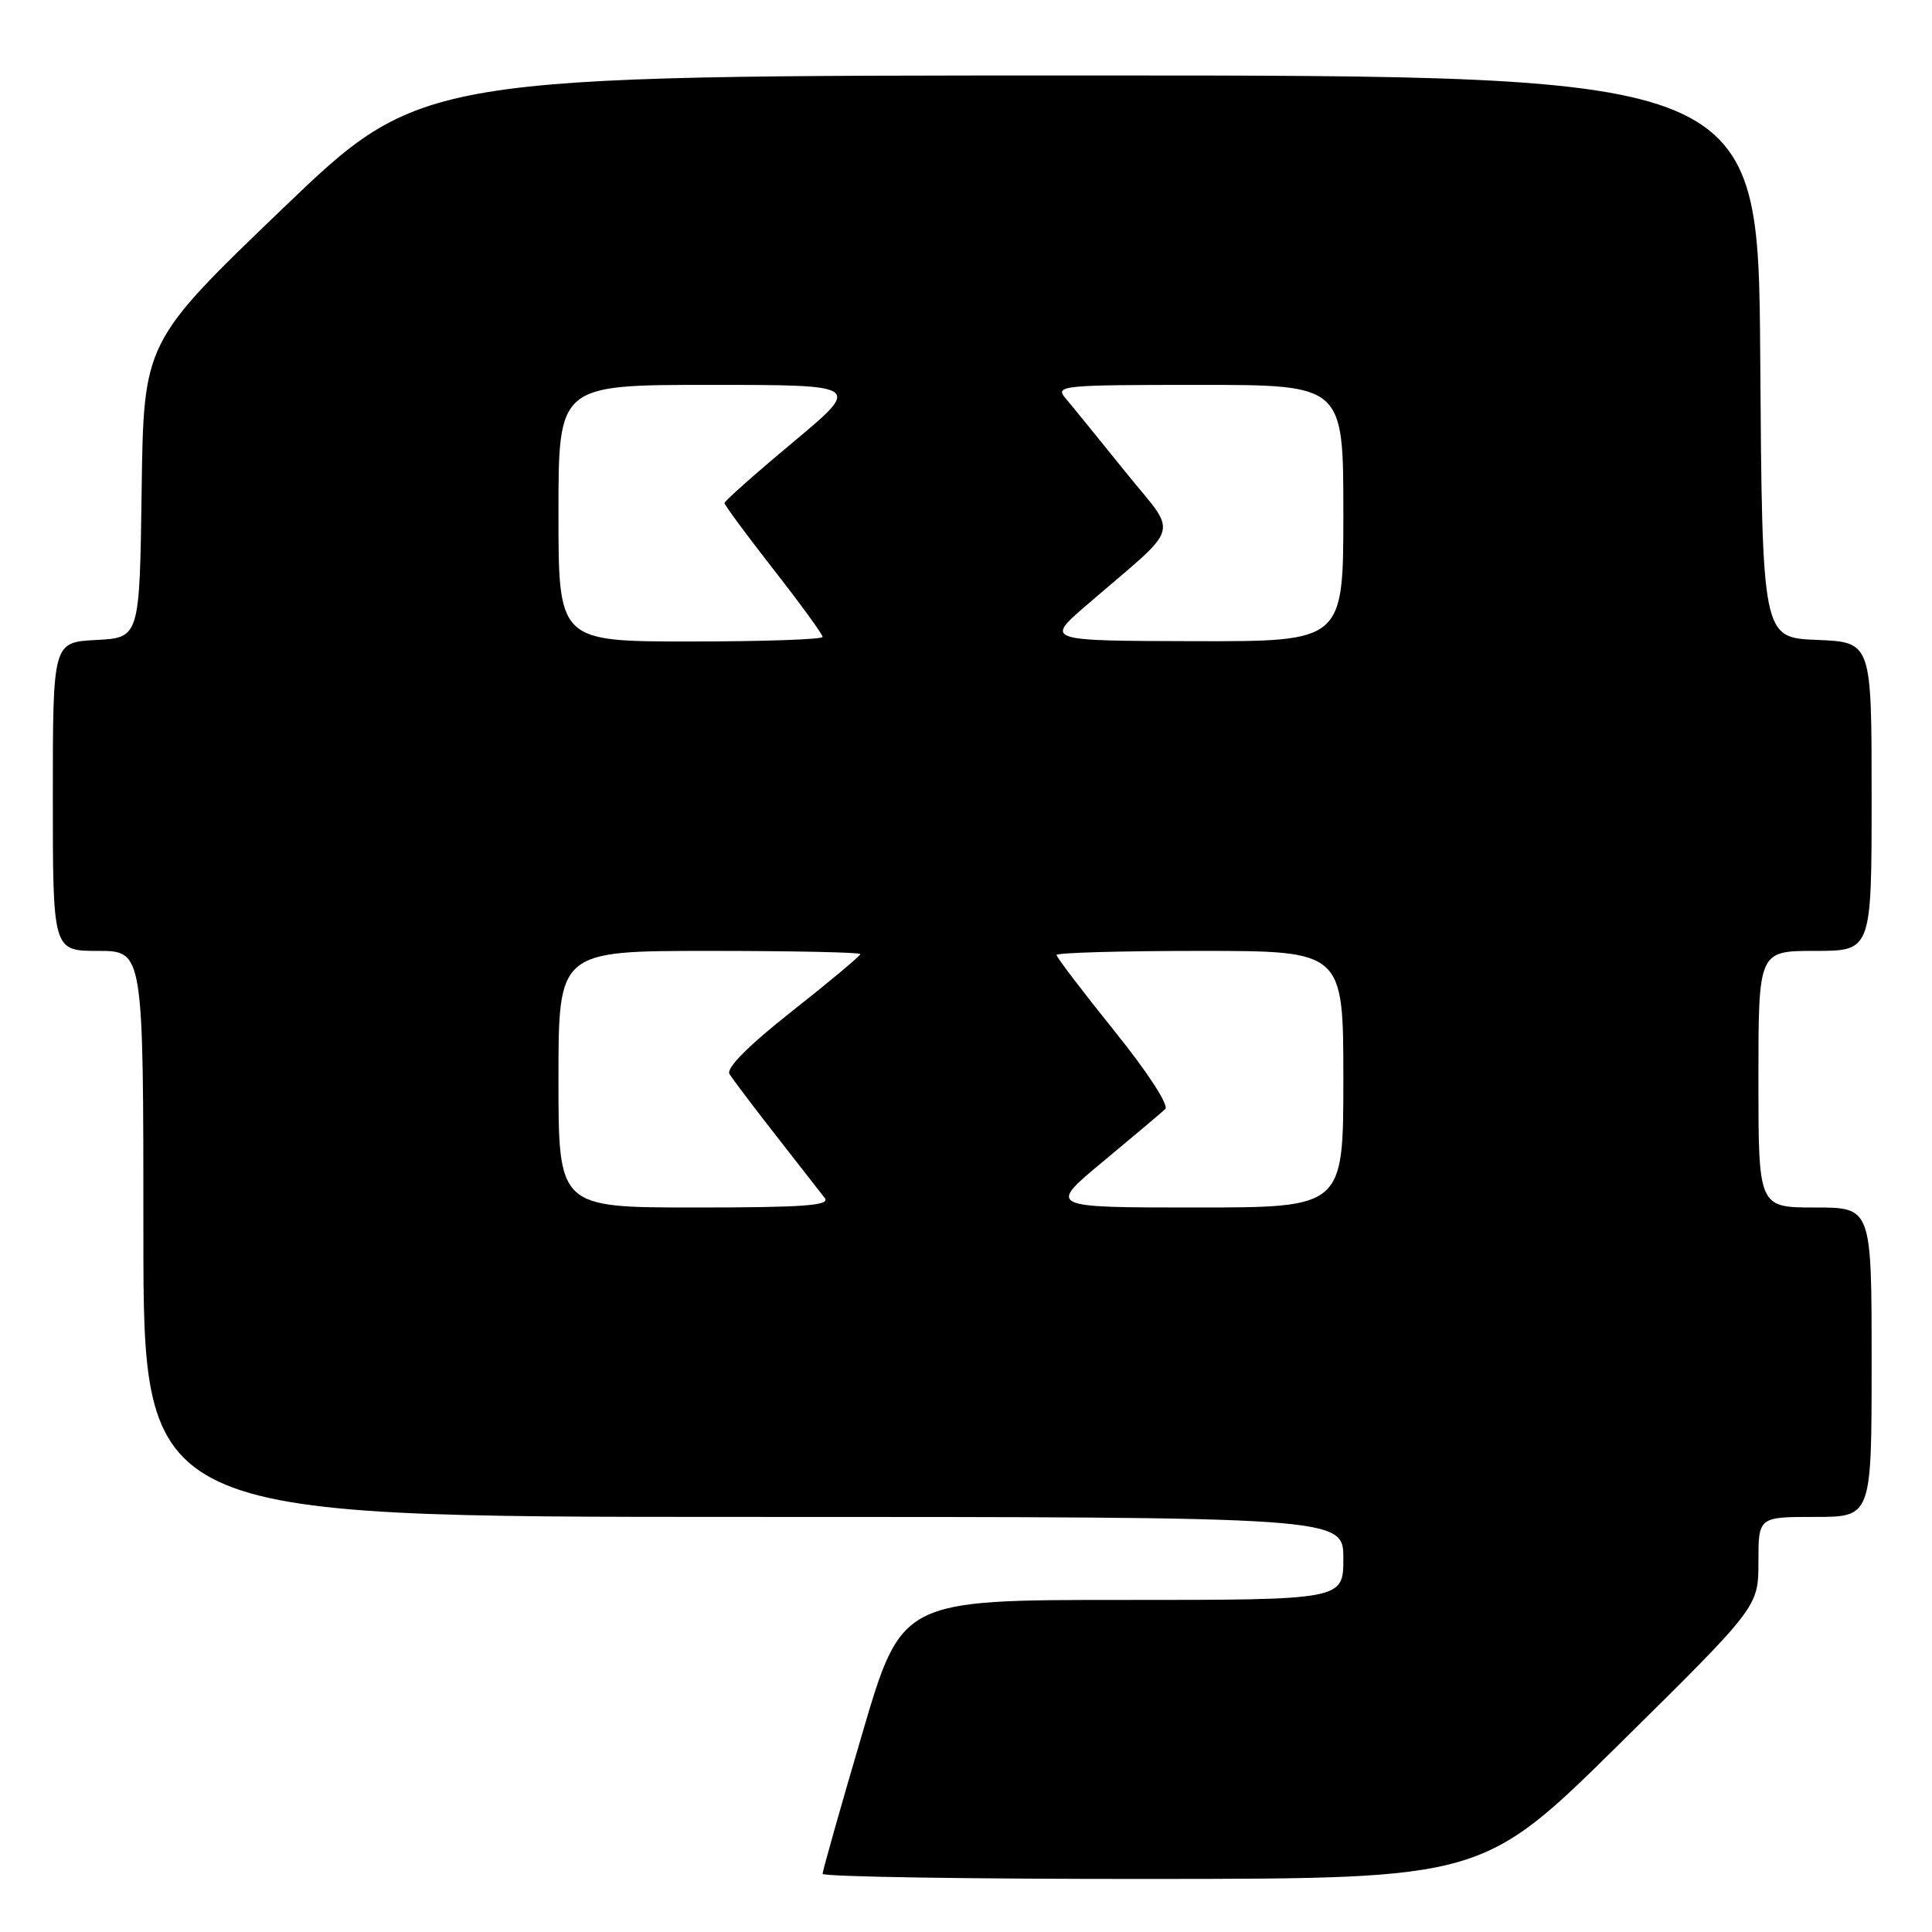 <?xml version="1.0" encoding="UTF-8" standalone="no"?>
<!DOCTYPE svg PUBLIC "-//W3C//DTD SVG 1.1//EN" "http://www.w3.org/Graphics/SVG/1.1/DTD/svg11.dtd" >
<svg xmlns="http://www.w3.org/2000/svg" xmlns:xlink="http://www.w3.org/1999/xlink" version="1.1" viewBox="0 0 256 256">
 <g >
 <path fill="currentColor"
d=" M 214.75 230.92 C 233.00 212.90 233.00 212.90 233.00 206.95 C 233.00 201.00 233.00 201.00 240.50 201.00 C 248.00 201.00 248.00 201.00 248.00 180.50 C 248.00 160.00 248.00 160.00 240.50 160.00 C 233.00 160.00 233.00 160.00 233.00 143.00 C 233.00 126.00 233.00 126.00 240.50 126.00 C 248.00 126.00 248.00 126.00 248.00 105.54 C 248.00 85.09 248.00 85.09 240.75 84.79 C 233.50 84.50 233.50 84.50 233.24 47.25 C 232.98 10.00 232.98 10.00 144.40 10.00 C 55.83 10.00 55.83 10.00 37.43 27.66 C 19.04 45.32 19.04 45.32 18.77 64.91 C 18.50 84.50 18.50 84.50 12.75 84.80 C 7.00 85.10 7.00 85.10 7.00 105.55 C 7.00 126.00 7.00 126.00 13.00 126.00 C 19.00 126.00 19.00 126.00 19.00 163.50 C 19.00 201.00 19.00 201.00 98.50 201.00 C 178.00 201.00 178.00 201.00 178.00 206.50 C 178.00 212.00 178.00 212.00 148.73 212.00 C 119.45 212.00 119.45 212.00 114.23 229.79 C 111.35 239.58 109.00 247.90 109.00 248.29 C 109.00 248.68 128.69 248.99 152.75 248.97 C 196.50 248.94 196.50 248.94 214.75 230.92 Z  M 74.00 143.00 C 74.00 126.00 74.00 126.00 94.00 126.00 C 105.00 126.00 114.00 126.19 114.00 126.42 C 114.00 126.66 109.94 130.05 104.97 133.97 C 99.20 138.52 96.20 141.53 96.66 142.30 C 97.05 142.96 99.84 146.65 102.85 150.50 C 105.86 154.35 108.76 158.06 109.29 158.75 C 110.05 159.74 106.46 160.00 92.12 160.00 C 74.00 160.00 74.00 160.00 74.00 143.00 Z  M 146.16 153.91 C 150.20 150.55 153.90 147.43 154.40 146.96 C 154.92 146.46 152.07 142.08 147.65 136.59 C 143.44 131.36 140.00 126.84 140.00 126.54 C 140.00 126.24 148.55 126.00 159.00 126.00 C 178.00 126.00 178.00 126.00 178.00 143.00 C 178.00 160.00 178.00 160.00 158.41 160.00 C 138.82 160.00 138.82 160.00 146.16 153.91 Z  M 74.00 68.00 C 74.00 51.00 74.00 51.00 94.09 51.00 C 114.18 51.00 114.18 51.00 105.09 58.59 C 100.09 62.76 96.00 66.39 96.00 66.66 C 96.00 66.92 98.92 70.88 102.50 75.46 C 106.08 80.04 109.00 84.06 109.00 84.39 C 109.00 84.73 101.12 85.00 91.50 85.00 C 74.00 85.00 74.00 85.00 74.00 68.00 Z  M 143.95 80.21 C 156.83 69.09 156.20 71.33 149.01 62.39 C 145.51 58.05 141.99 53.71 141.17 52.75 C 139.77 51.09 140.70 51.00 158.85 51.00 C 178.00 51.00 178.00 51.00 178.00 68.00 C 178.00 85.00 178.00 85.00 158.25 84.96 C 138.50 84.91 138.50 84.91 143.95 80.21 Z "/>
</g>
</svg>